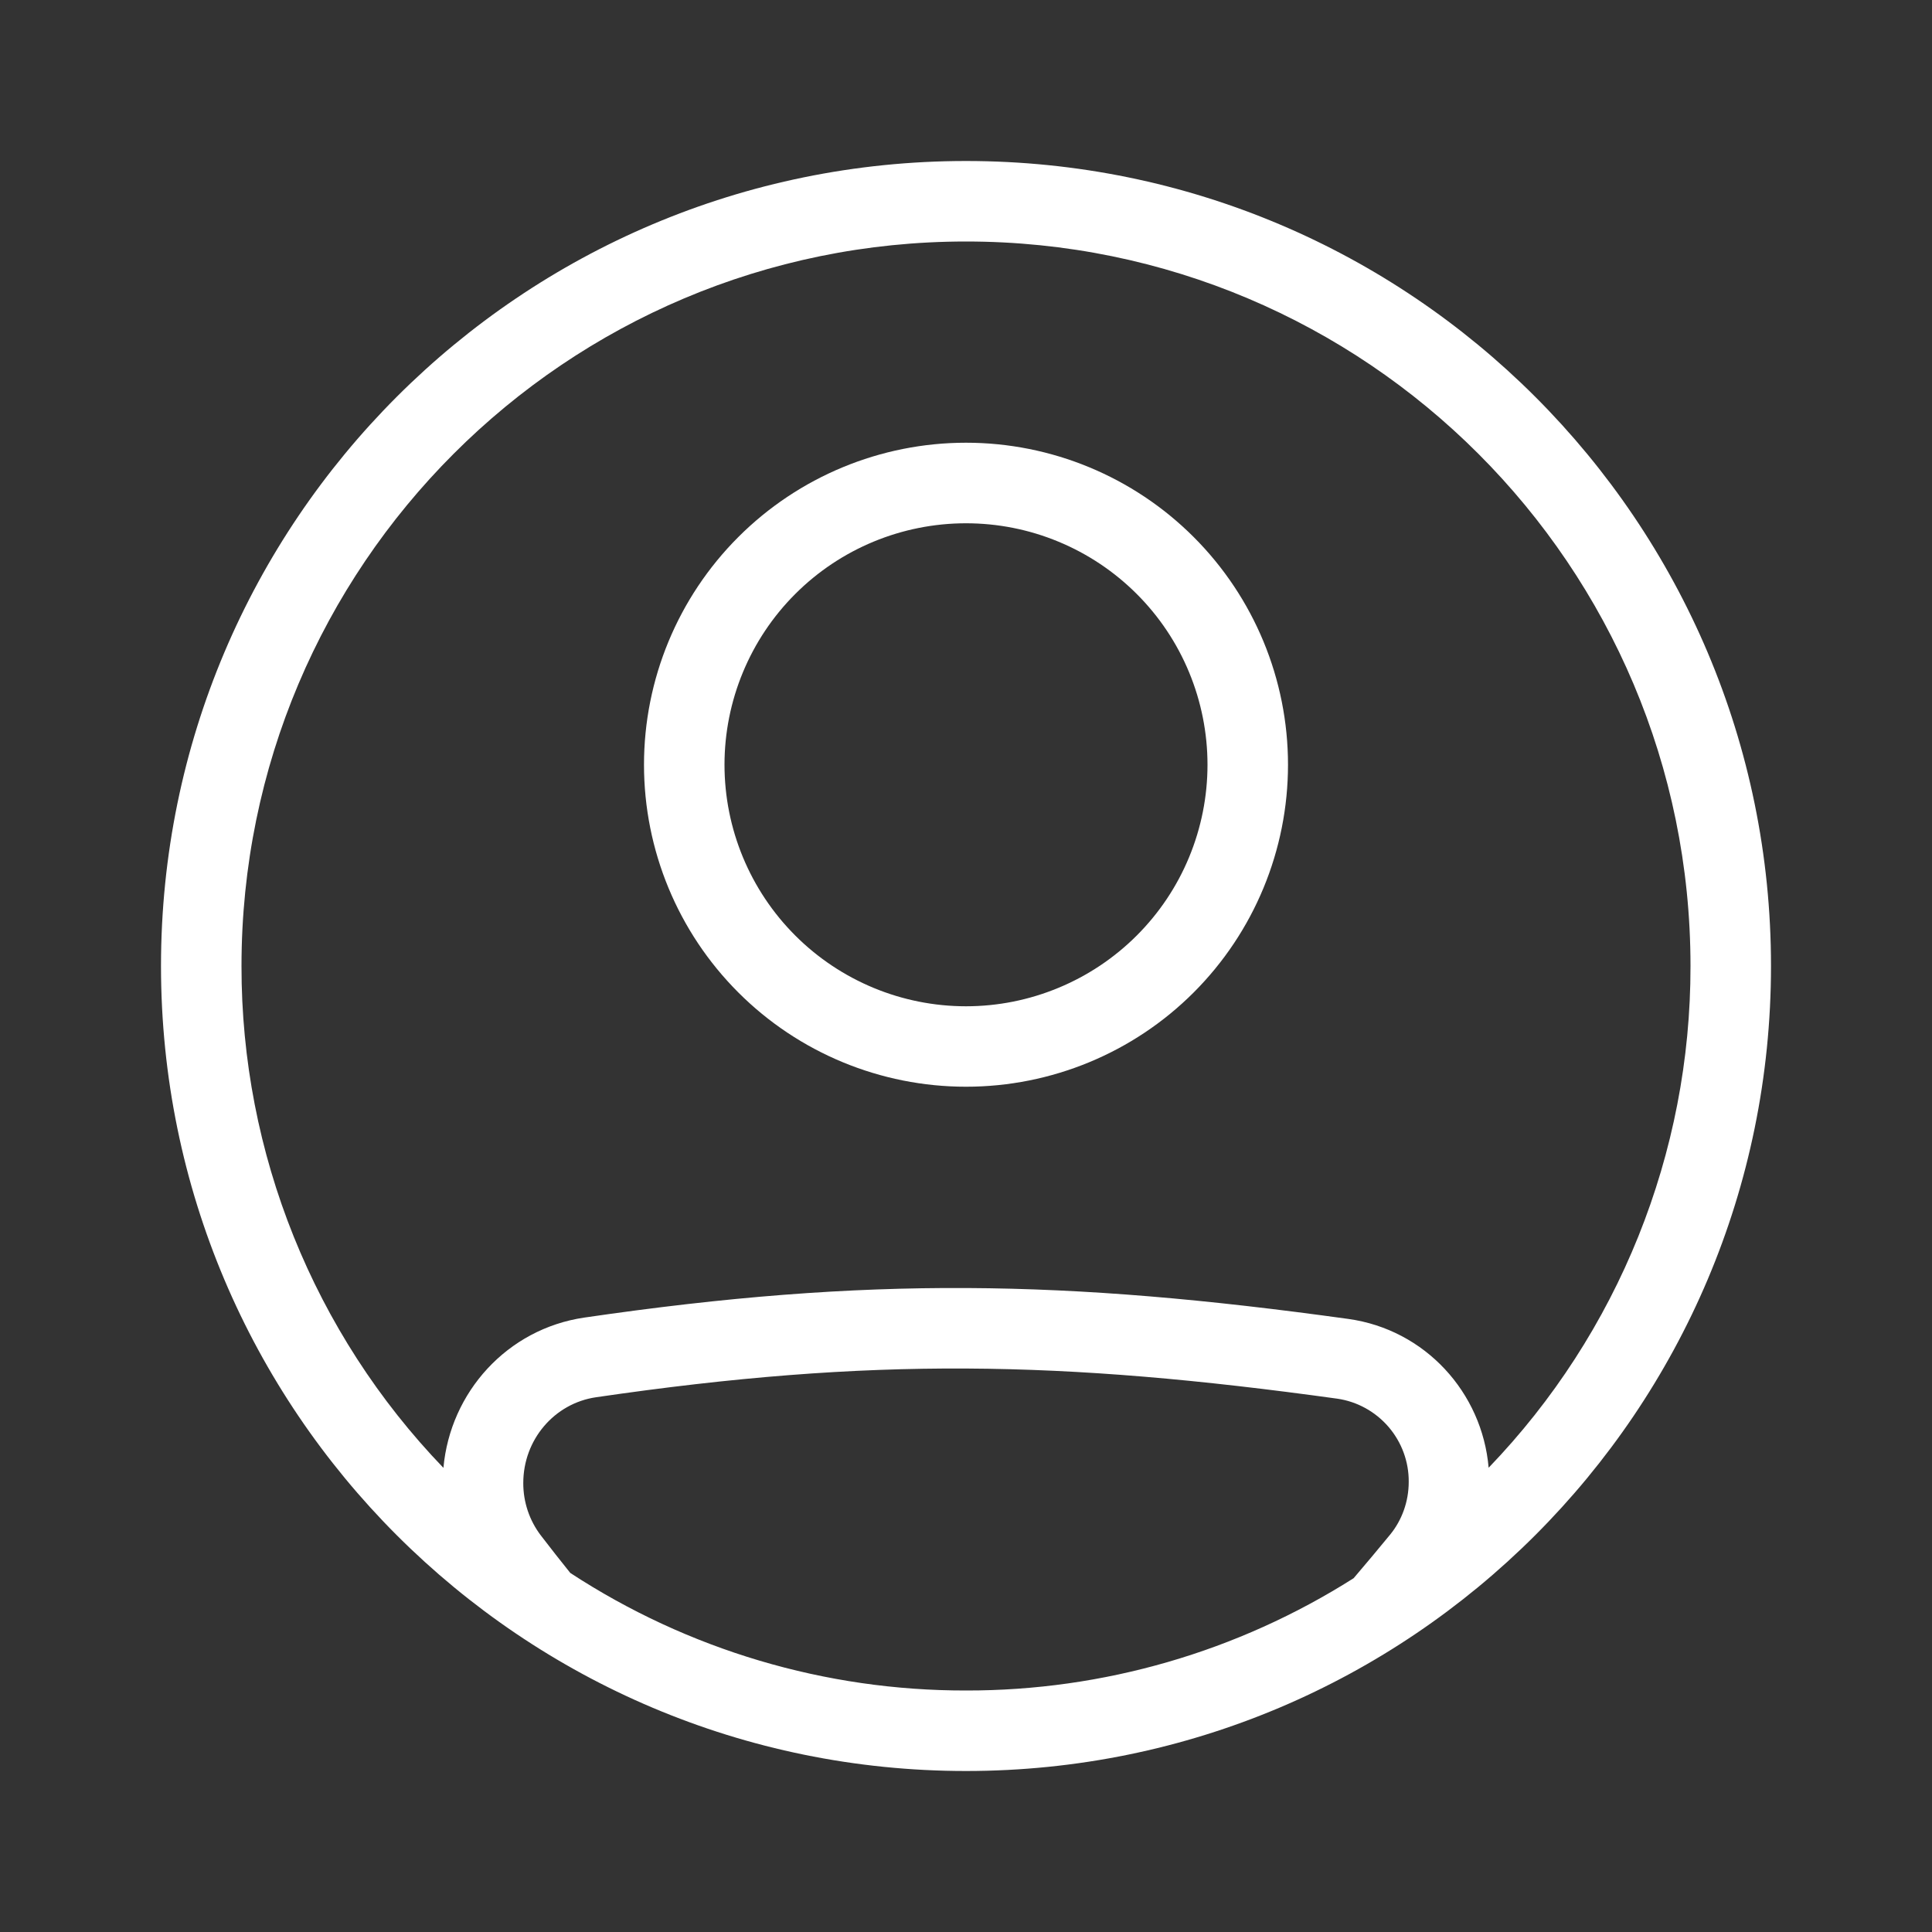 <svg width="33" height="33" viewBox="0 0 33 33" fill="none" xmlns="http://www.w3.org/2000/svg">
<rect x="0" y="0" width="33" height="33" fill="#333333" stroke="none"/>
<path fill-rule="evenodd" clip-rule="evenodd" d="M16.5 18.562C17.959 18.562 19.358 17.983 20.389 16.952C21.421 15.92 22 14.521 22 13.062C22 11.604 21.421 10.205 20.389 9.173C19.358 8.142 17.959 7.562 16.5 7.562C15.041 7.562 13.642 8.142 12.611 9.173C11.579 10.205 11 11.604 11 13.062C11 14.521 11.579 15.92 12.611 16.952C13.642 17.983 15.041 18.562 16.5 18.562ZM16.5 17.188C17.042 17.188 17.578 17.081 18.079 16.873C18.579 16.666 19.034 16.362 19.417 15.979C19.8 15.596 20.104 15.142 20.311 14.641C20.518 14.141 20.625 13.604 20.625 13.062C20.625 12.521 20.518 11.984 20.311 11.484C20.104 10.983 19.8 10.529 19.417 10.146C19.034 9.763 18.579 9.459 18.079 9.252C17.578 9.044 17.042 8.938 16.5 8.938C15.406 8.938 14.357 9.372 13.583 10.146C12.81 10.919 12.375 11.969 12.375 13.062C12.375 14.156 12.81 15.206 13.583 15.979C14.357 16.753 15.406 17.188 16.5 17.188Z" fill="white"/>
<path fill-rule="evenodd" clip-rule="evenodd" d="M30.25 16.5C30.25 24.094 24.094 30.25 16.5 30.25C8.906 30.25 2.75 24.094 2.75 16.5C2.75 8.906 8.906 2.75 16.5 2.75C24.094 2.75 30.25 8.906 30.25 16.5ZM23.121 26.957C21.141 28.213 18.845 28.879 16.5 28.875C14.099 28.879 11.75 28.181 9.741 26.867C9.575 26.661 9.408 26.448 9.239 26.228C9.042 25.97 8.937 25.655 8.938 25.331C8.938 24.59 9.47 23.97 10.181 23.866C14.887 23.178 18.127 23.238 22.839 23.89C23.181 23.939 23.492 24.111 23.717 24.372C23.942 24.634 24.065 24.968 24.062 25.312C24.062 25.642 23.949 25.963 23.744 26.213C23.533 26.47 23.325 26.718 23.121 26.957ZM25.427 25.07C25.317 23.783 24.34 22.709 23.028 22.528C18.204 21.86 14.833 21.797 9.982 22.505C8.662 22.698 7.69 23.781 7.574 25.072C5.357 22.769 4.121 19.696 4.125 16.5C4.125 9.666 9.666 4.125 16.5 4.125C23.334 4.125 28.875 9.666 28.875 16.5C28.879 19.696 27.643 22.768 25.427 25.07Z" fill="white"/>
</svg>
